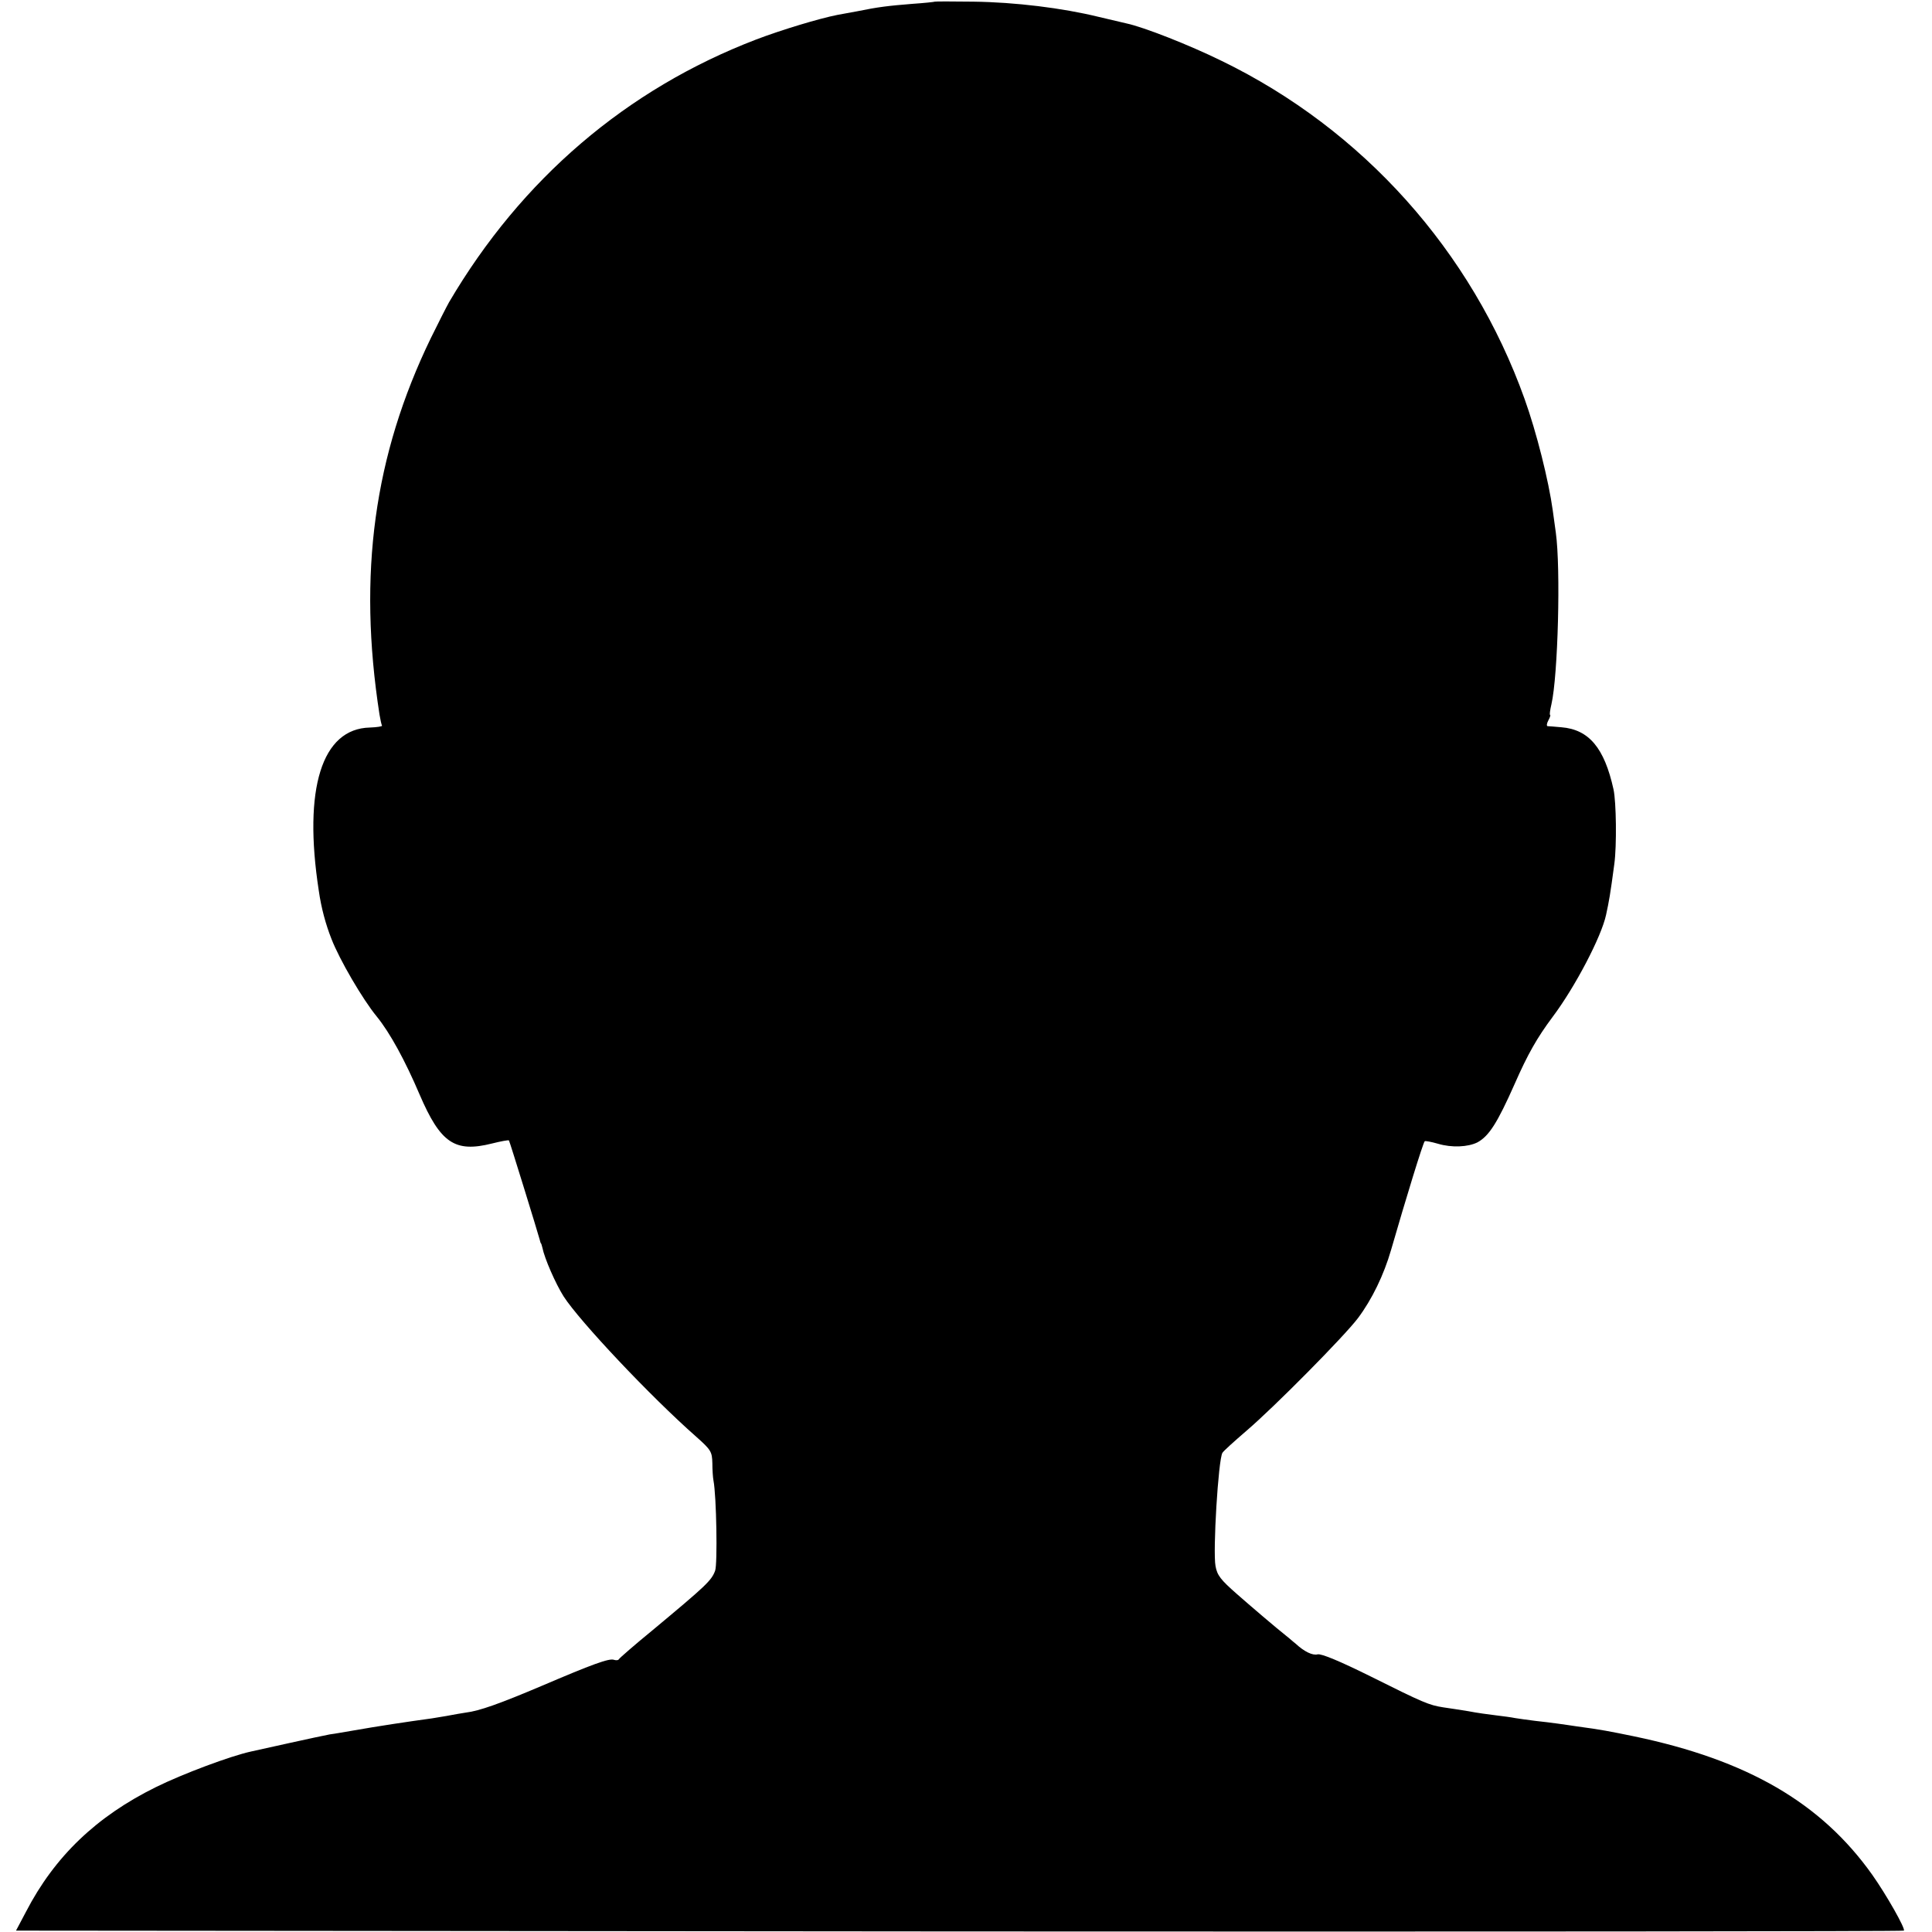 <?xml version="1.0" standalone="no"?>
<!DOCTYPE svg PUBLIC "-//W3C//DTD SVG 20010904//EN"
 "http://www.w3.org/TR/2001/REC-SVG-20010904/DTD/svg10.dtd">
<svg version="1.0" xmlns="http://www.w3.org/2000/svg"
 width="700pt" height="700pt" viewBox="0 0 700 700"
 preserveAspectRatio="xMidYMid meet">
<g transform="translate(0,700) scale(0.1,-0.1)"
fill="#000000" stroke="none">
<path d="M3387 6994 c-1 -1 -38 -5 -82 -8 -86 -7 -122 -11 -200 -27 -27 -5
-60 -11 -71 -13 -66 -13 -202 -54 -294 -89 -470 -180 -851 -506 -1113 -952 -9
-16 -39 -75 -66 -130 -206 -425 -265 -855 -186 -1364 3 -18 7 -36 9 -40 2 -3
-18 -6 -44 -7 -174 -4 -242 -221 -185 -591 9 -63 25 -122 46 -175 29 -75 113
-219 164 -281 48 -59 103 -160 155 -282 76 -177 128 -212 263 -178 32 8 59 13
61 11 3 -4 105 -335 111 -358 2 -8 4 -15 5 -15 1 0 3 -7 5 -15 8 -40 48 -131
77 -177 58 -90 314 -362 481 -509 53 -47 57 -54 58 -95 0 -24 2 -53 4 -63 11
-56 15 -304 6 -327 -13 -36 -34 -55 -226 -215 -66 -54 -121 -102 -123 -106 -2
-4 -10 -4 -17 -2 -17 7 -79 -16 -264 -95 -151 -64 -224 -90 -273 -96 -18 -3
-44 -7 -58 -10 -14 -3 -43 -7 -65 -11 -95 -13 -194 -28 -285 -44 -30 -5 -68
-12 -85 -14 -16 -3 -82 -17 -145 -31 -63 -14 -126 -28 -140 -31 -74 -16 -248
-81 -345 -129 -215 -106 -367 -251 -471 -452 l-36 -68 3418 -3 c1879 -1 3419
0 3422 3 7 6 -64 131 -115 203 -185 260 -451 415 -863 501 -88 18 -117 24
-207 36 -18 3 -49 7 -69 10 -19 3 -56 7 -82 10 -26 3 -58 8 -72 10 -14 3 -45
7 -70 10 -25 3 -70 9 -100 15 -30 5 -71 11 -91 14 -51 8 -71 16 -263 112 -111
55 -178 83 -192 80 -18 -5 -49 10 -80 39 -7 5 -22 19 -35 29 -32 25 -135 113
-178 151 -58 51 -71 67 -77 101 -10 53 10 385 25 410 3 6 42 41 86 79 102 87
355 343 405 409 51 68 94 157 120 247 54 187 116 389 122 394 2 2 24 -2 48 -9
50 -15 109 -12 143 5 42 23 72 70 135 212 47 107 81 167 137 242 82 109 177
291 194 370 11 51 15 72 30 185 9 66 7 225 -3 270 -33 150 -89 217 -189 225
-23 2 -46 4 -50 4 -4 1 -3 10 3 21 6 11 9 20 6 20 -2 0 0 17 5 38 24 104 34
493 16 622 -4 30 -9 66 -11 80 -15 109 -59 284 -102 404 -192 537 -587 977
-1097 1225 -120 59 -284 123 -345 136 -9 2 -55 13 -102 24 -131 32 -301 53
-453 55 -76 1 -139 1 -140 0z"/>
</g>
</svg>
